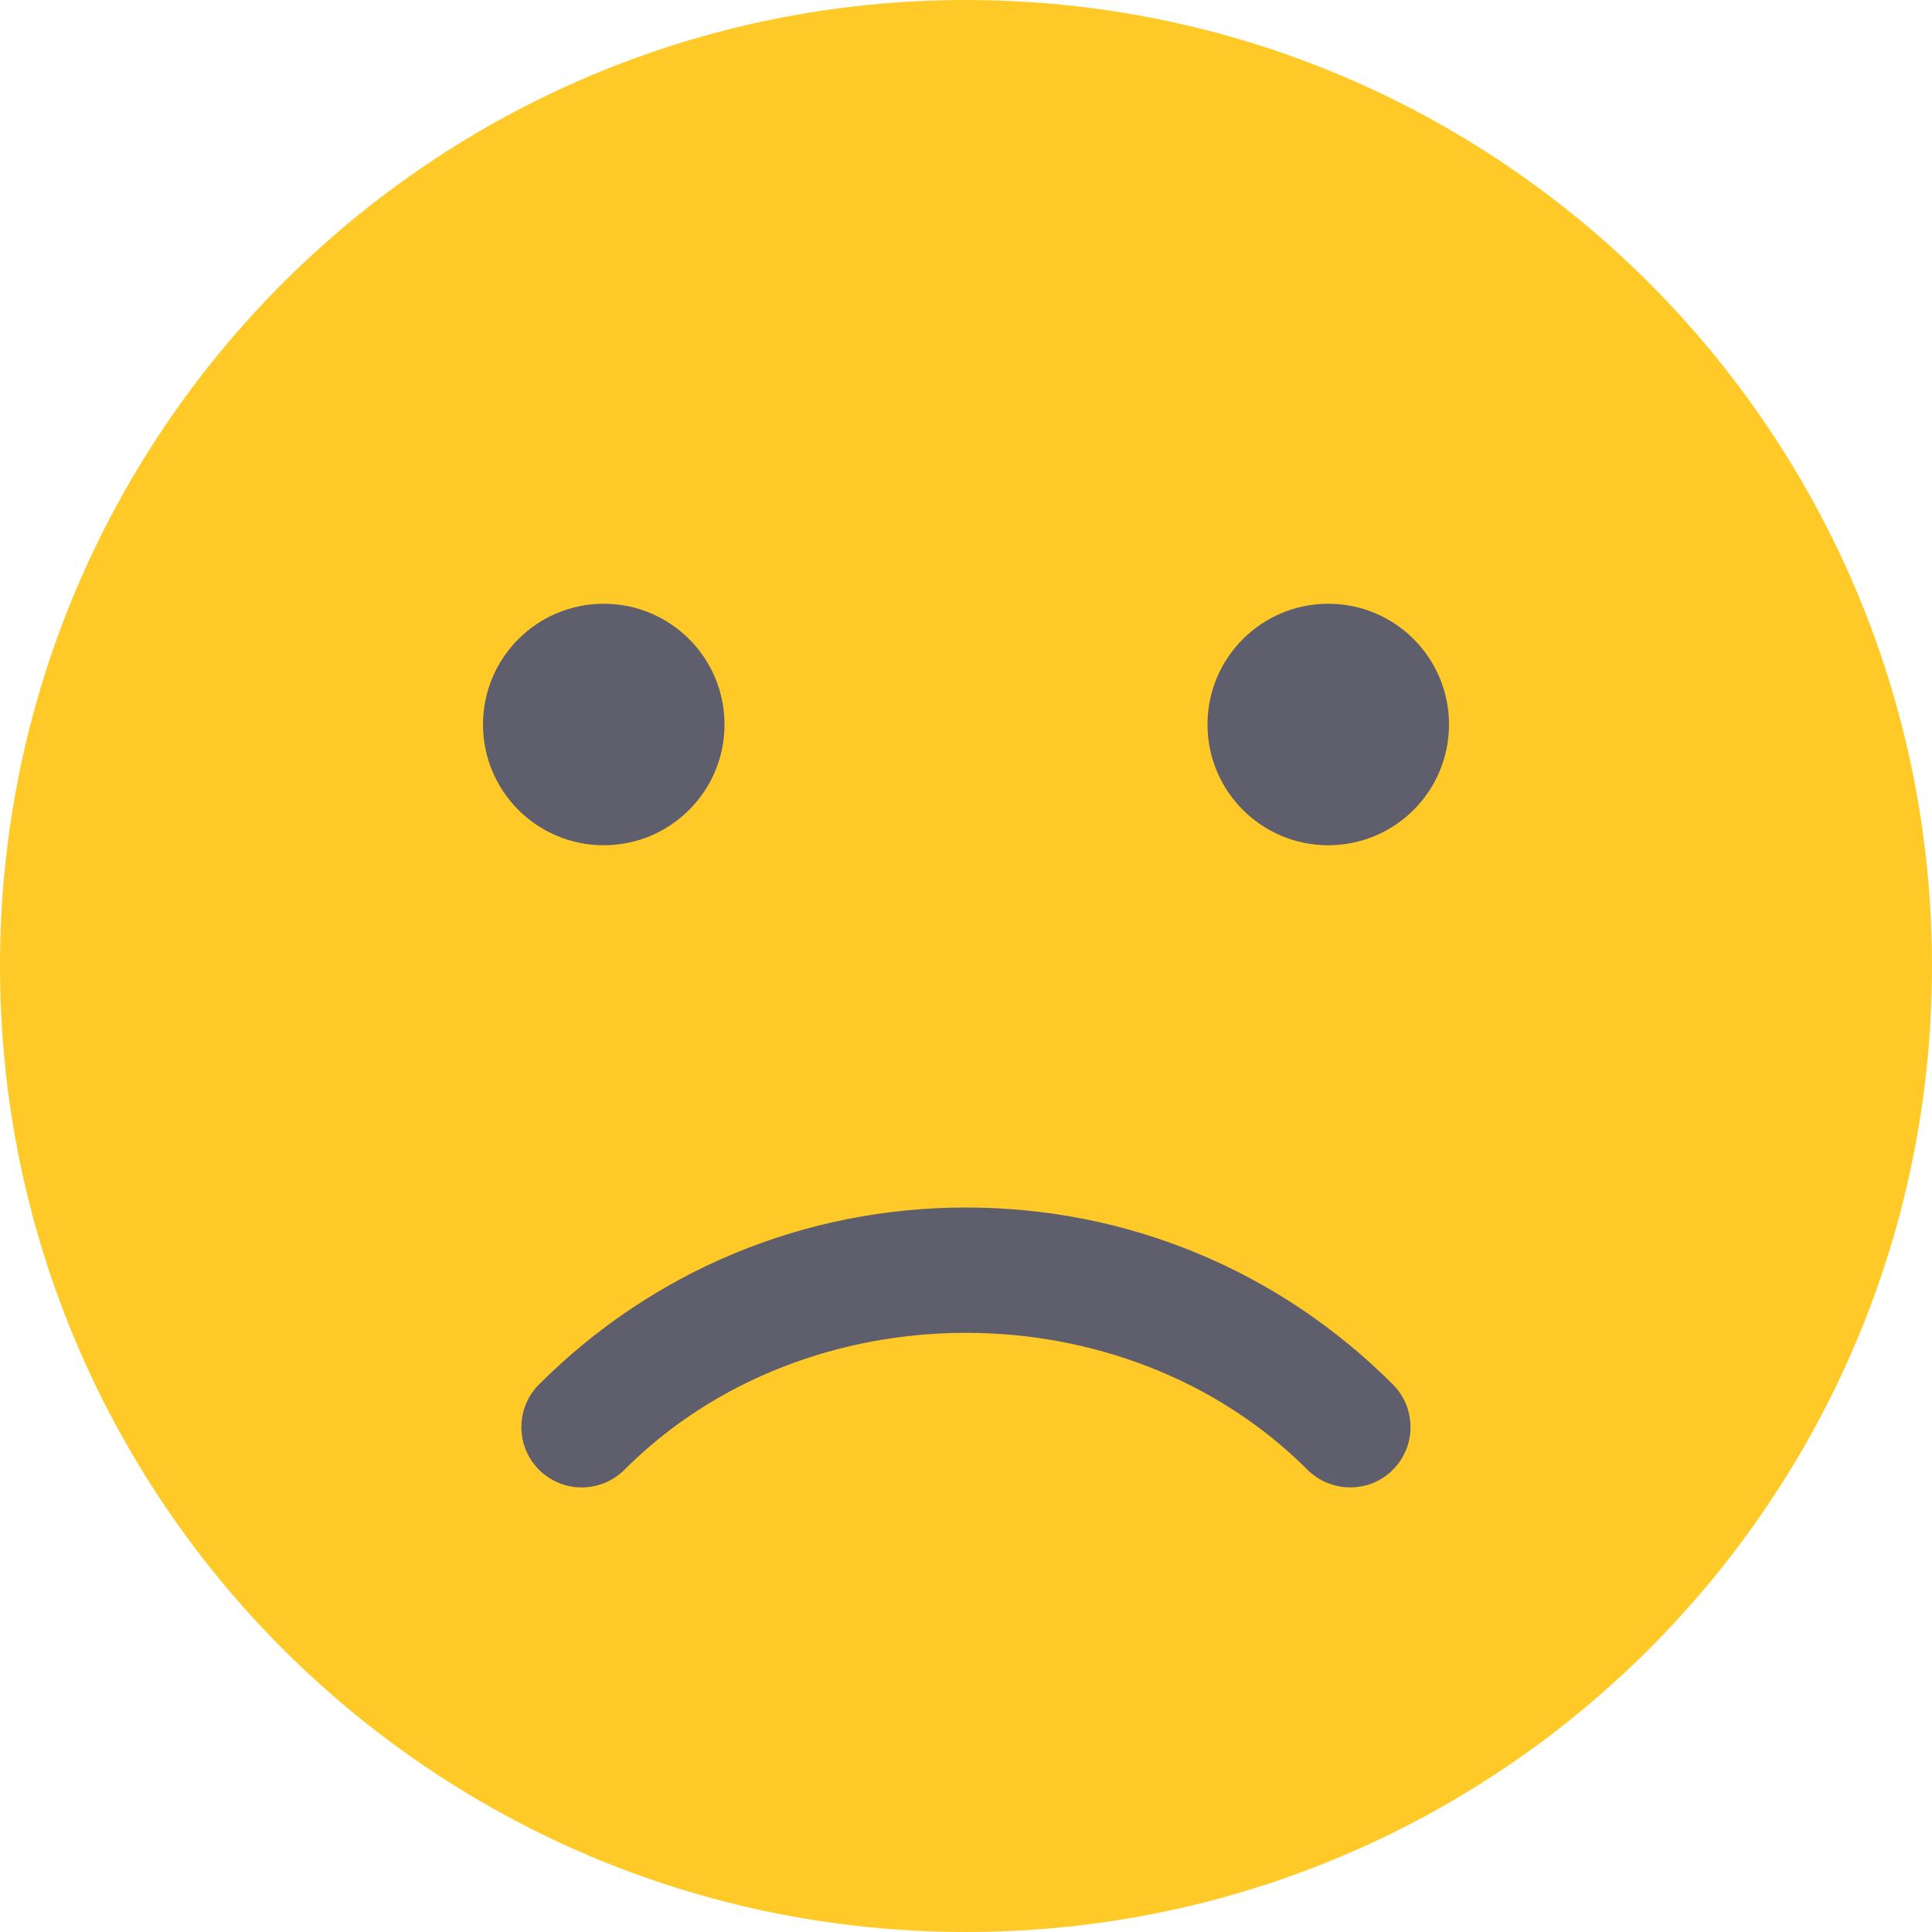 <svg width="32" height="32" viewBox="0 0 32 32" fill="none" xmlns="http://www.w3.org/2000/svg">
<path d="M16 32C24.837 32 32 24.837 32 16C32 7.163 24.837 0 16 0C7.163 0 0 7.163 0 16C0 24.837 7.163 32 16 32Z" fill="#FFCA28"/>
<path d="M22.364 24.636C22.108 24.636 21.852 24.538 21.656 24.344C18.632 21.32 13.364 21.32 10.342 24.344C9.952 24.734 9.318 24.734 8.928 24.344C8.538 23.954 8.538 23.32 8.928 22.93C10.818 21.042 13.328 20 16 20C18.672 20 21.182 21.042 23.07 22.93C23.46 23.32 23.46 23.954 23.07 24.344C22.876 24.54 22.62 24.636 22.364 24.636Z" fill="#5F5E6D"/>
<path d="M10 14C11.105 14 12 13.105 12 12C12 10.895 11.105 10 10 10C8.895 10 8 10.895 8 12C8 13.105 8.895 14 10 14Z" fill="#5F5E6D"/>
<path d="M22 14C23.105 14 24 13.105 24 12C24 10.895 23.105 10 22 10C20.895 10 20 10.895 20 12C20 13.105 20.895 14 22 14Z" fill="#5F5E6D"/>
</svg>
